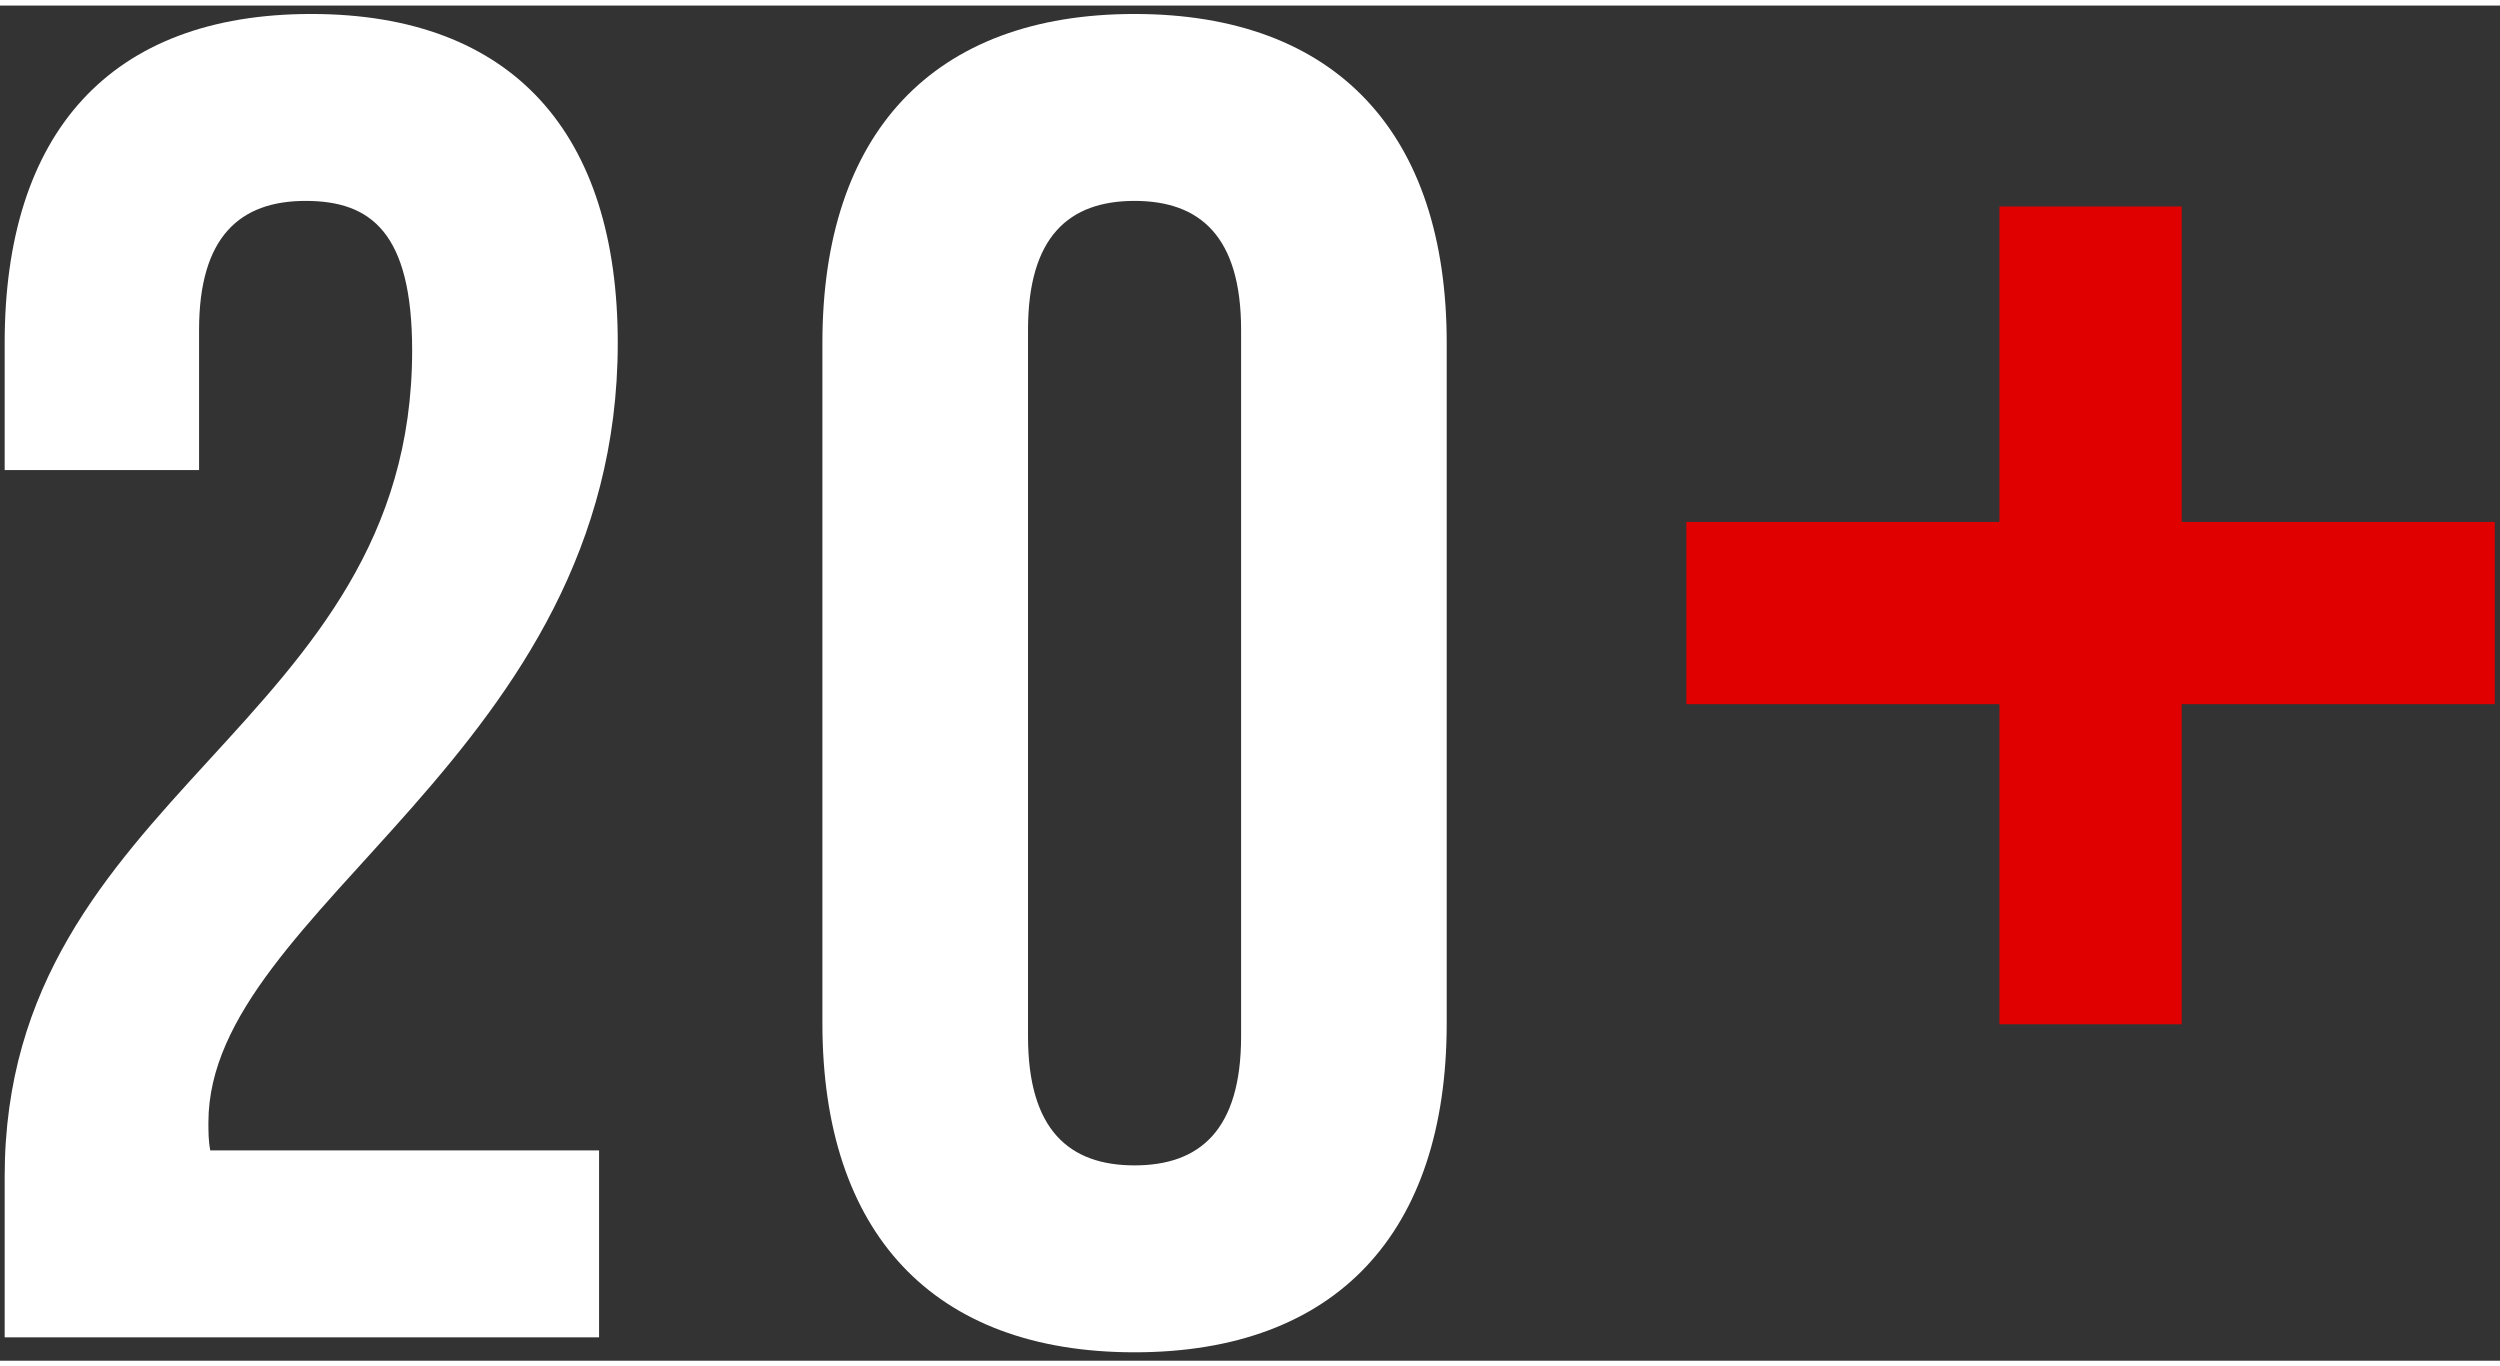 <svg width="86" height="47" viewBox="0 0 107 58" fill="none" xmlns="http://www.w3.org/2000/svg">
<rect x="0" y="0" width="107" height="58" fill="#333333" stroke="none"/>
<path d="M17.64 14.76C17.64 30.92 0.2 33.64 0.2 50.12V57H25.64V49H9C8.92 48.6 8.92 48.2 8.92 47.8C8.92 38.6 26.44 32.04 26.44 14.44C26.44 5.48 21.96 0.36 13.32 0.36C4.68 0.36 0.2 5.48 0.2 14.44V19.88H8.52V13.88C8.52 9.88 10.28 8.36 13.08 8.36C15.88 8.36 17.64 9.72 17.64 14.76Z" fill="white"/>
<path d="M43.999 13.88C43.999 9.88 45.759 8.36 48.559 8.36C51.359 8.36 53.119 9.88 53.119 13.88V44.12C53.119 48.12 51.359 49.64 48.559 49.64C45.759 49.64 43.999 48.12 43.999 44.12V13.88ZM35.199 43.56C35.199 52.52 39.919 57.64 48.559 57.64C57.199 57.64 61.919 52.52 61.919 43.56V14.44C61.919 5.48 57.199 0.36 48.559 0.36C39.919 0.36 35.199 5.48 35.199 14.44V43.56Z" fill="white"/>
<path d="M93.376 8.6H85.576V22.1H72.176V29.9H85.576V43.6H93.376V29.9H106.776V22.1H93.376V8.6Z" fill="#E10000"/>
</svg>

